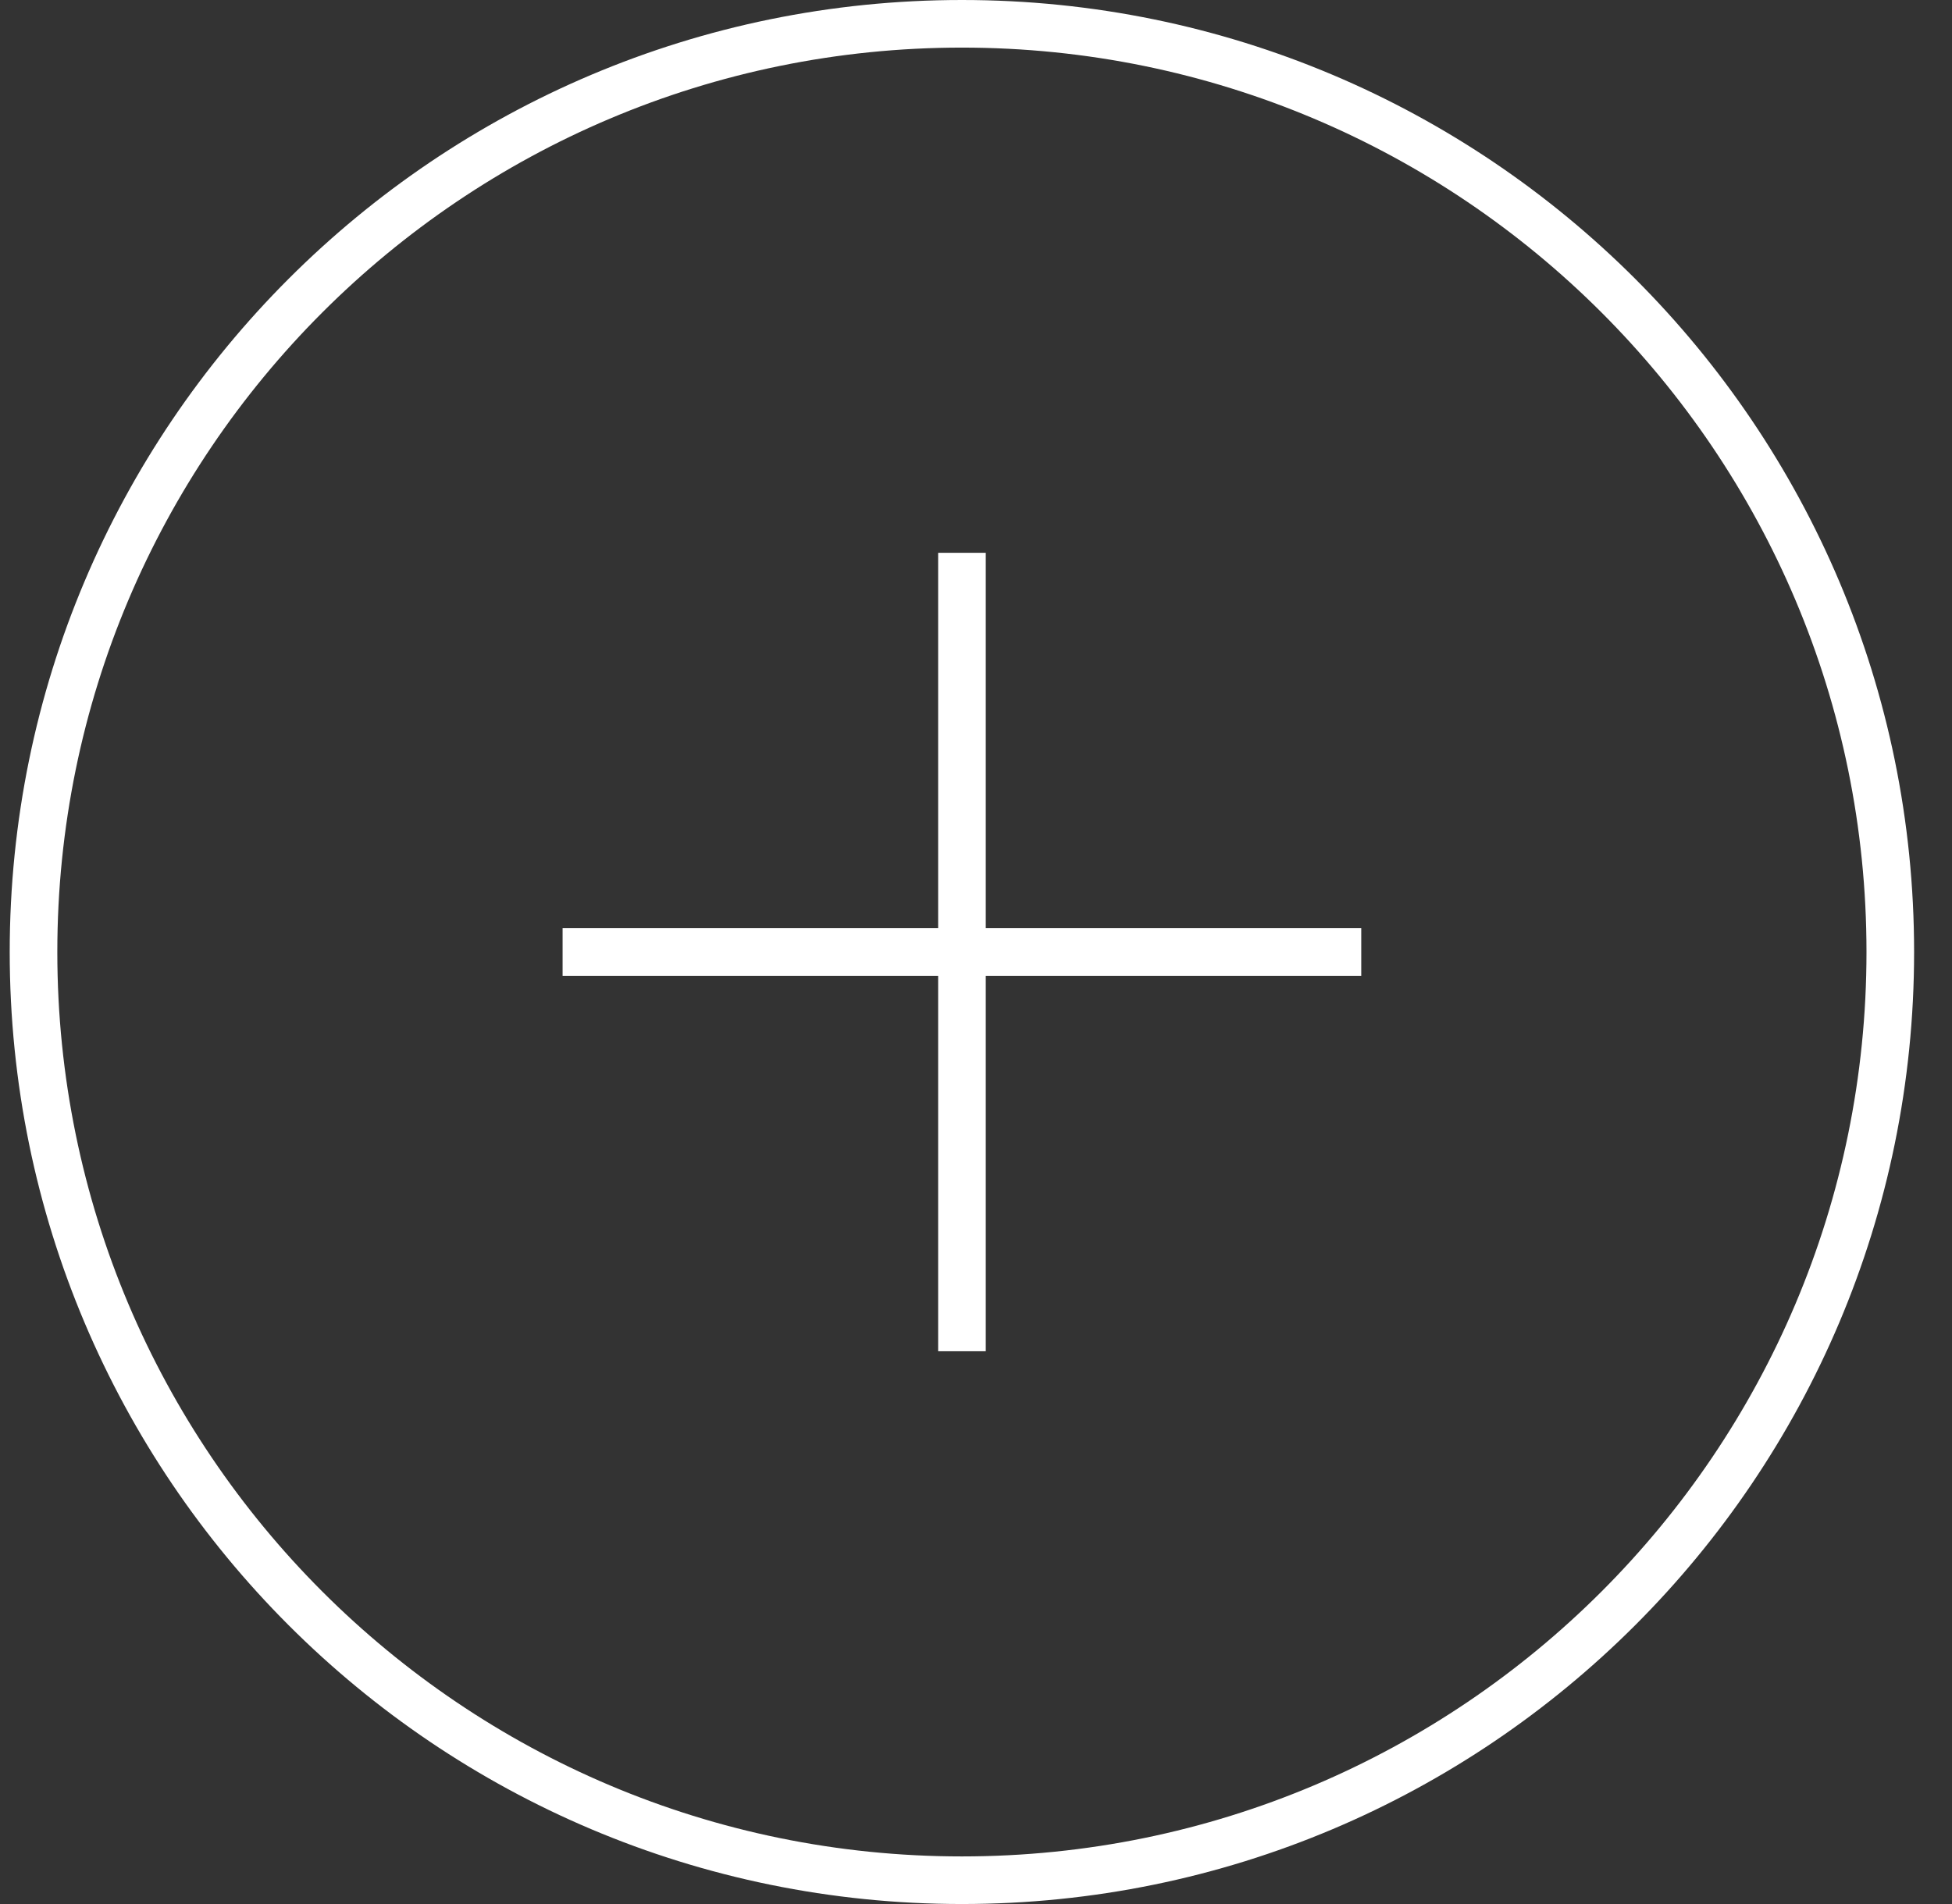 <svg width="41" height="40" viewBox="0 0 41 40" fill="none" xmlns="http://www.w3.org/2000/svg">
<rect x="0" y="0" width="41" height="40" fill="#333333" stroke="none"/>
<path fill-rule="evenodd" clip-rule="evenodd" d="M39.204 20C39.204 30.493 30.698 39 20.204 39C9.711 39 1.204 30.493 1.204 20C1.204 9.507 9.711 1 20.204 1C30.698 1 39.204 9.507 39.204 20ZM40.204 20C40.204 31.046 31.25 40 20.204 40C9.158 40 0.204 31.046 0.204 20C0.204 8.954 9.158 0 20.204 0C31.25 0 40.204 8.954 40.204 20ZM19.705 28.387V20.5H11.817V19.5H19.705V11.613H20.705V19.5H28.592V20.5H20.705V28.387H19.705Z" fill="white"/>
</svg>
